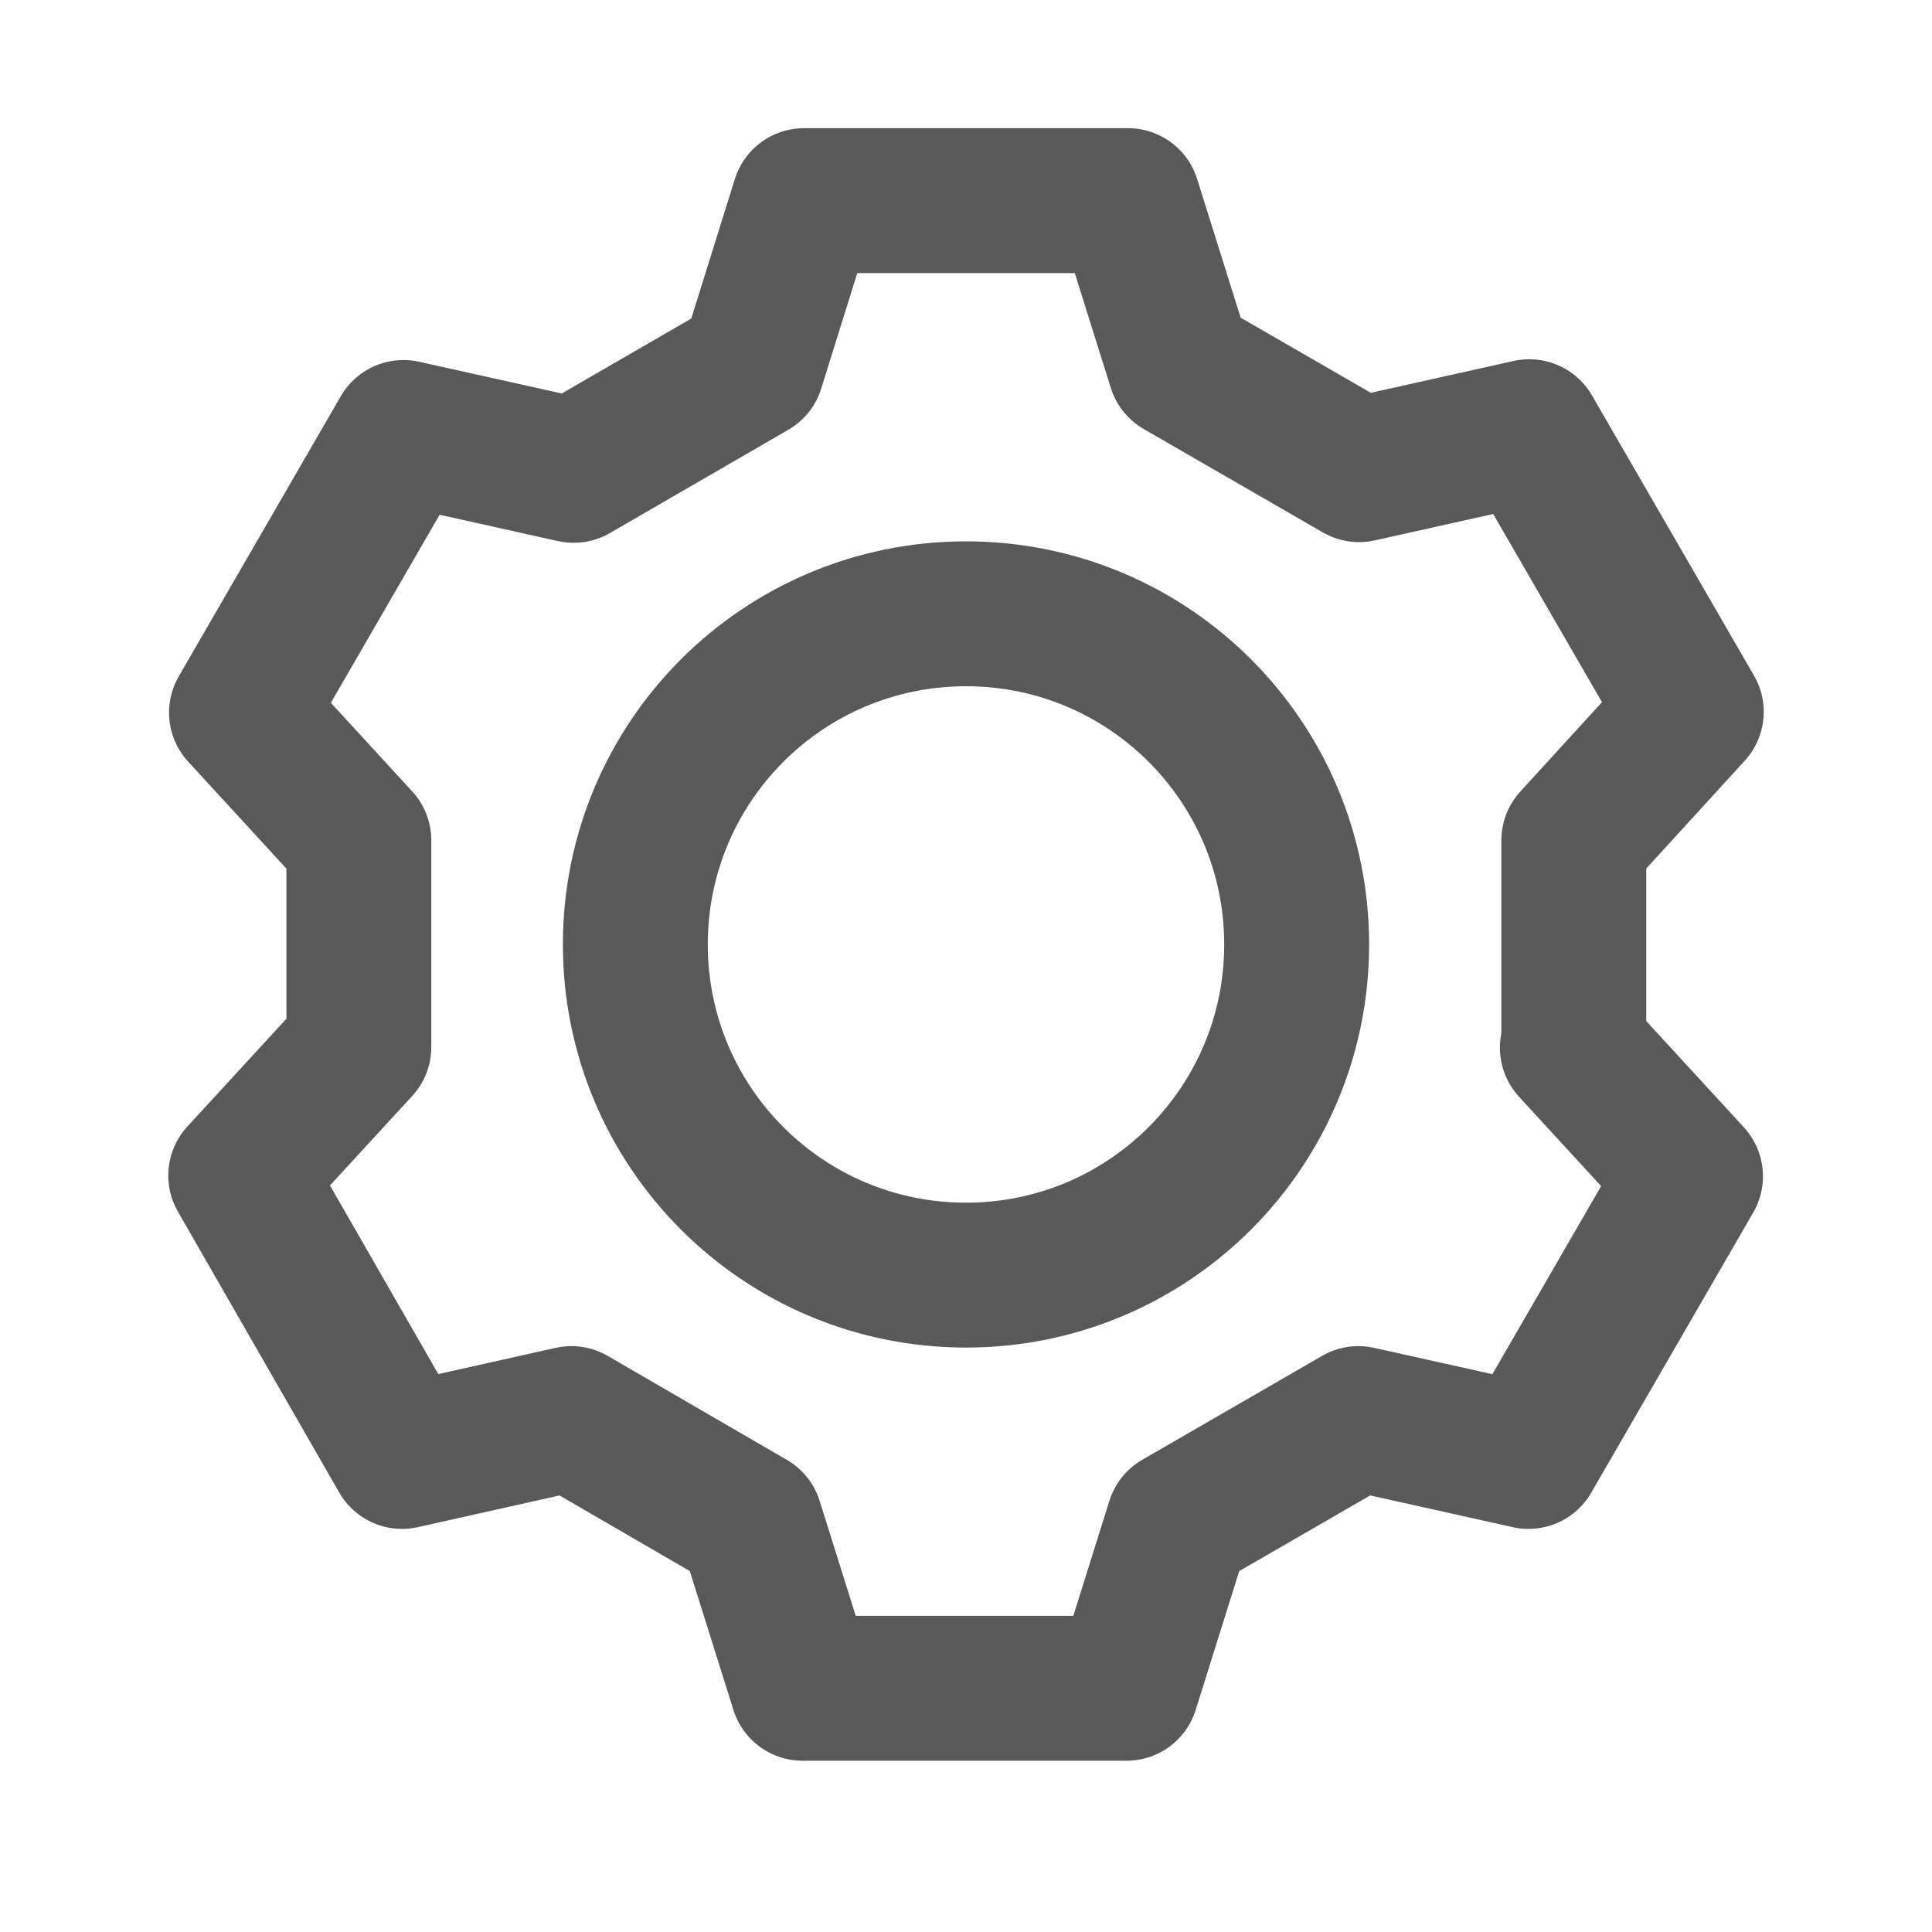 <svg width="20" height="20" viewBox="0 0 20 20" fill="none" xmlns="http://www.w3.org/2000/svg">
<g clip-path="url(#clip0_476_4836)">
<path d="M13.423 9.777C13.423 11.669 11.892 13.2 10 13.2C8.108 13.2 6.577 11.669 6.577 9.777C6.577 7.885 8.108 6.354 10 6.354C11.892 6.354 13.423 7.885 13.423 9.777ZM16.292 10.846V8.7L17.508 7.369L15.831 4.469L14.069 4.862L12.215 3.792L11.677 2.077H8.323L7.785 3.8L5.938 4.869L4.177 4.477L2.5 7.377L3.715 8.7V10.838L2.492 12.169L4.162 15.077L5.915 14.685L7.769 15.761L8.308 17.477H11.662L12.2 15.761L14.062 14.685L15.823 15.077L17.5 12.177L16.277 10.846H16.292Z" stroke="#595959" stroke-width="1.5" stroke-linecap="round" stroke-linejoin="round"/>
</g>
<defs>
<clipPath id="clip0_476_4836">
<rect width="20" height="20" fill="white"/>
</clipPath>
</defs>
</svg>
